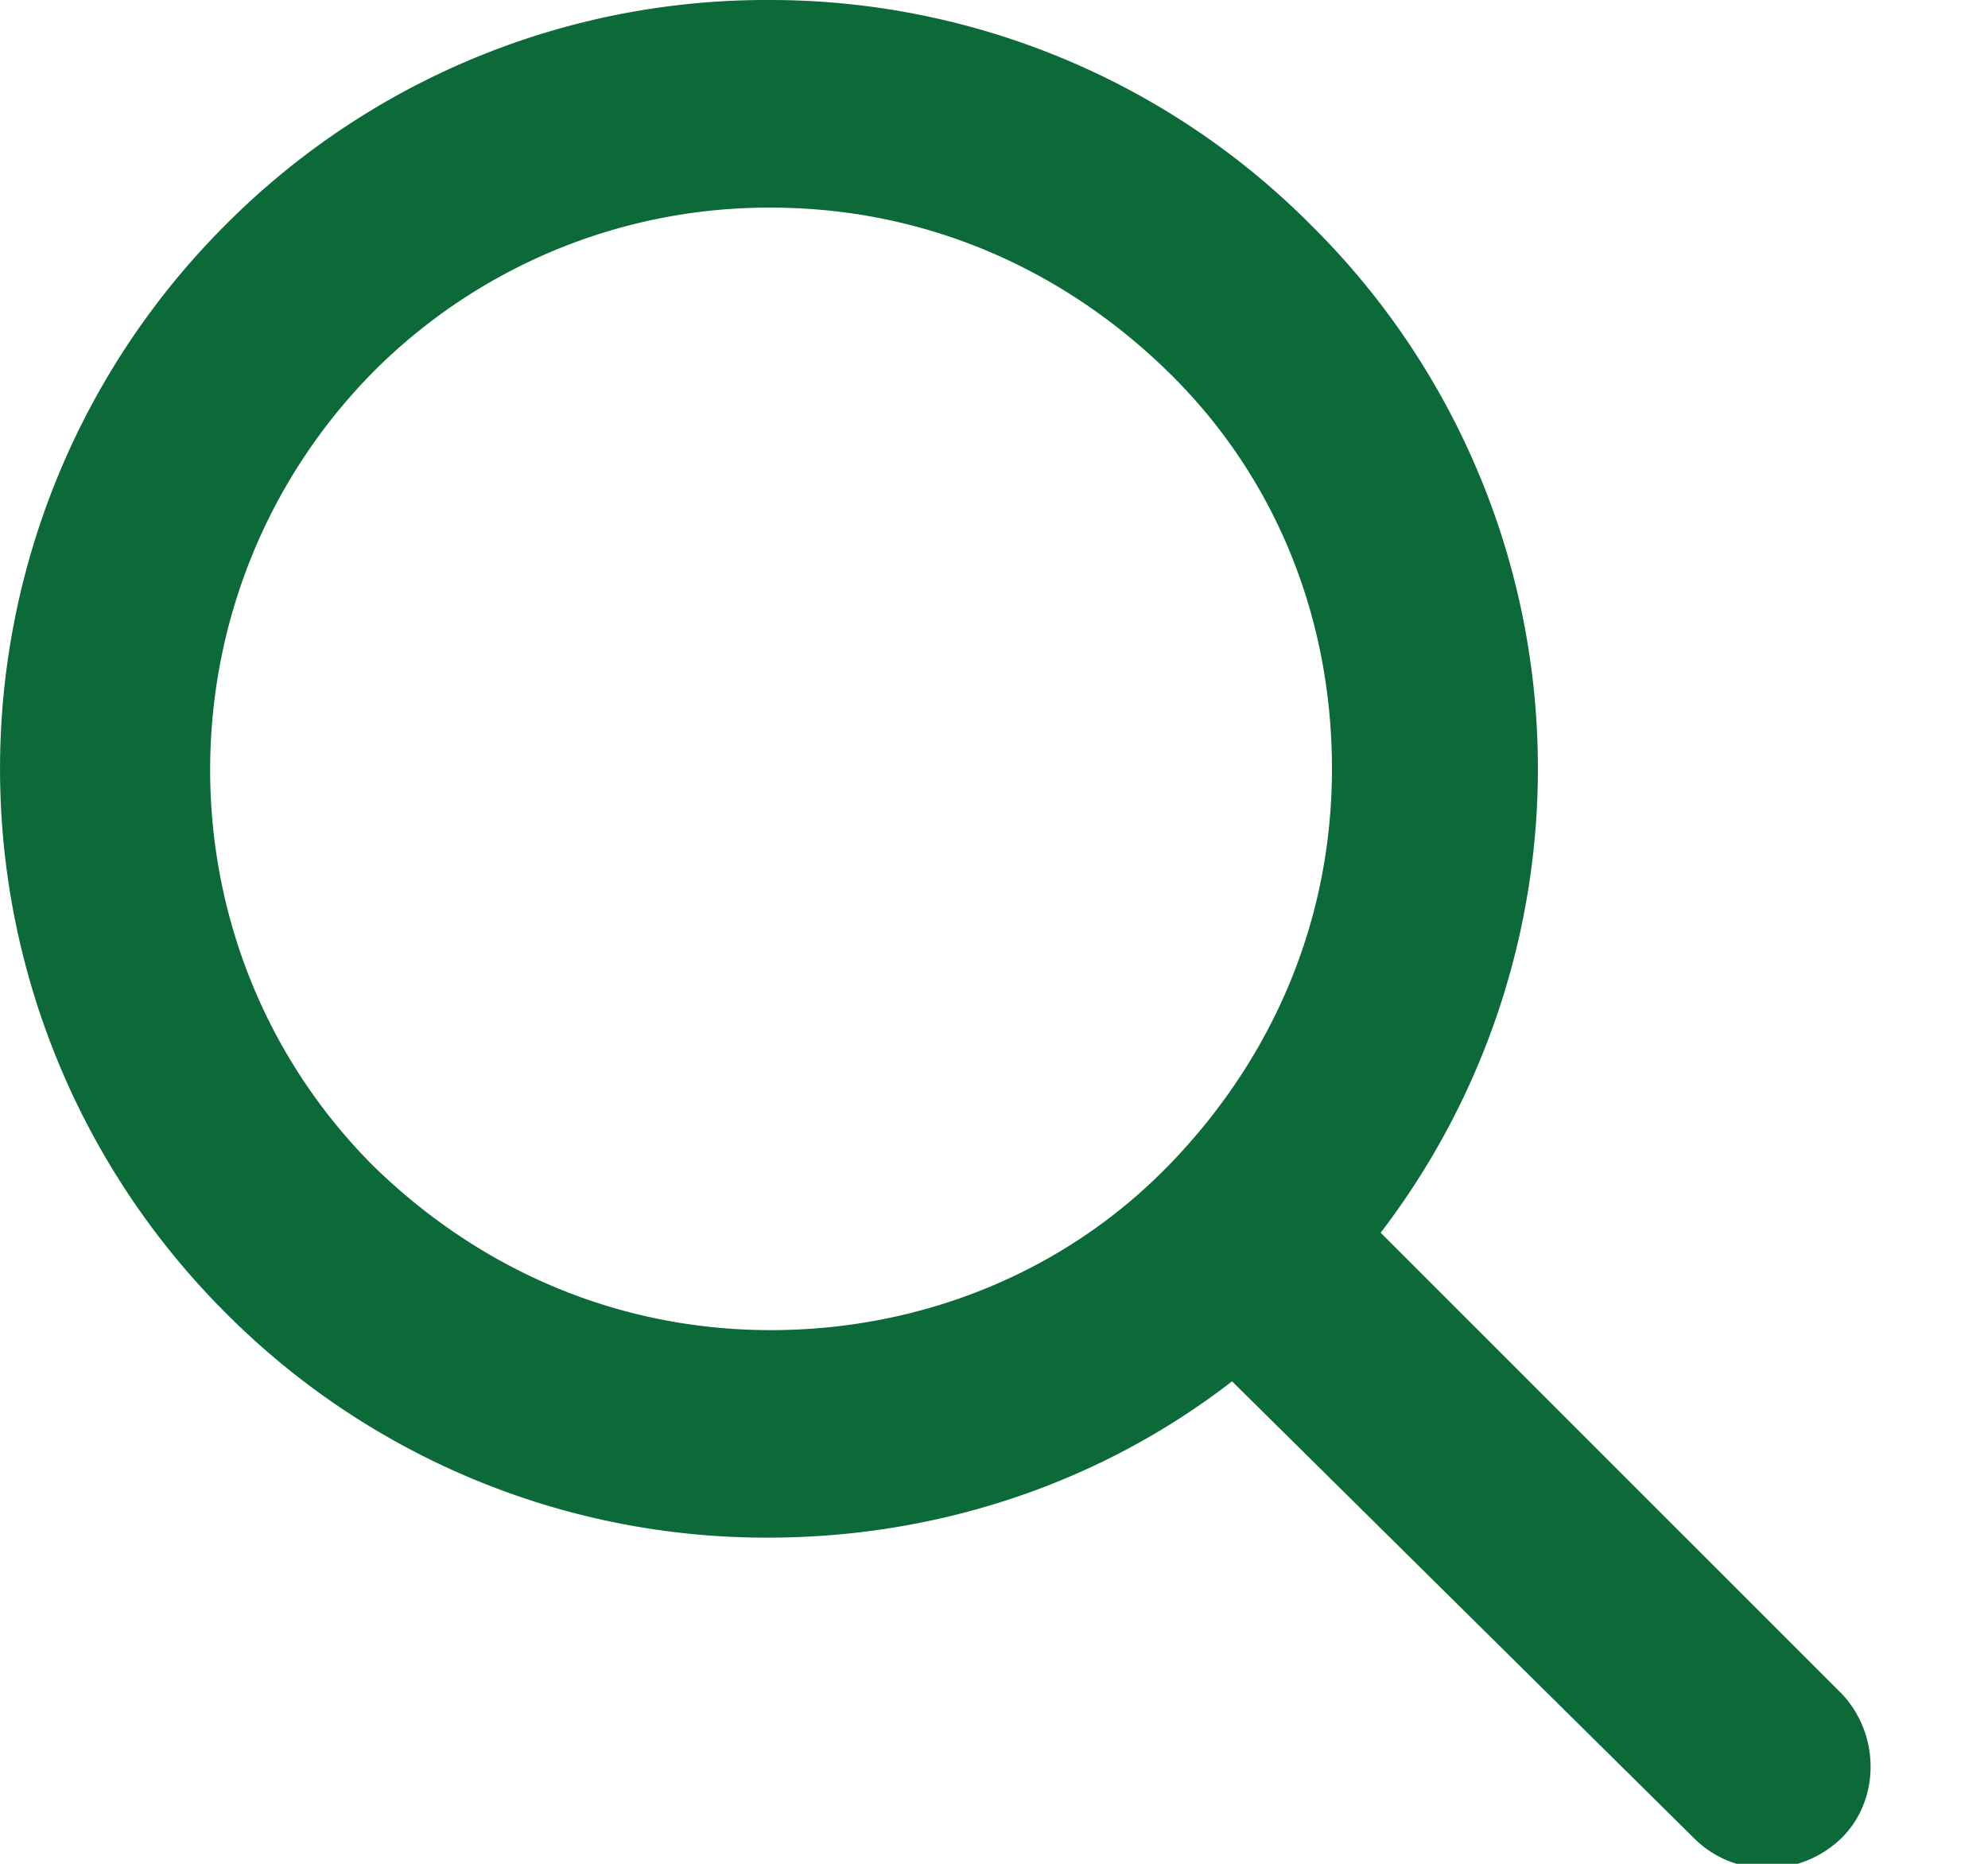 <svg xmlns="http://www.w3.org/2000/svg" xmlns:xlink="http://www.w3.org/1999/xlink" width="16" height="15" viewBox="0 0 16 15">
    <defs>
        <path id="a" d="M14.804 13.613l-3.692-3.692a6.149 6.149 0 0 0-.557-8.106A6.136 6.136 0 0 0 6.183 0 6.136 6.136 0 0 0 1.81 1.815a6.187 6.187 0 0 0 0 8.745 6.136 6.136 0 0 0 4.373 1.815c1.32 0 2.64-.412 3.733-1.258l3.713 3.672a.826.826 0 0 0 .598.247.861.861 0 0 0 .598-.247c.31-.31.31-.846-.02-1.176zm-8.6-2.908c-1.218 0-2.332-.475-3.198-1.32-1.753-1.753-1.753-4.62 0-6.394a4.492 4.492 0 0 1 3.197-1.32c1.217 0 2.33.474 3.197 1.32.866.845 1.32 1.98 1.32 3.197s-.474 2.33-1.32 3.197c-.845.866-2 1.32-3.197 1.32z"/>
    </defs>
    <g fill="none" fill-rule="evenodd">
        <mask id="b" fill="#fff">
            <use xlink:href="#a"/>
        </mask>
        <use fill="#0B6A38" fill-rule="nonzero" xlink:href="#a"/>
        <path d="M-1.067-1.067H16V16H-1.067z" mask="url(#b)"/>
    </g>
</svg>
